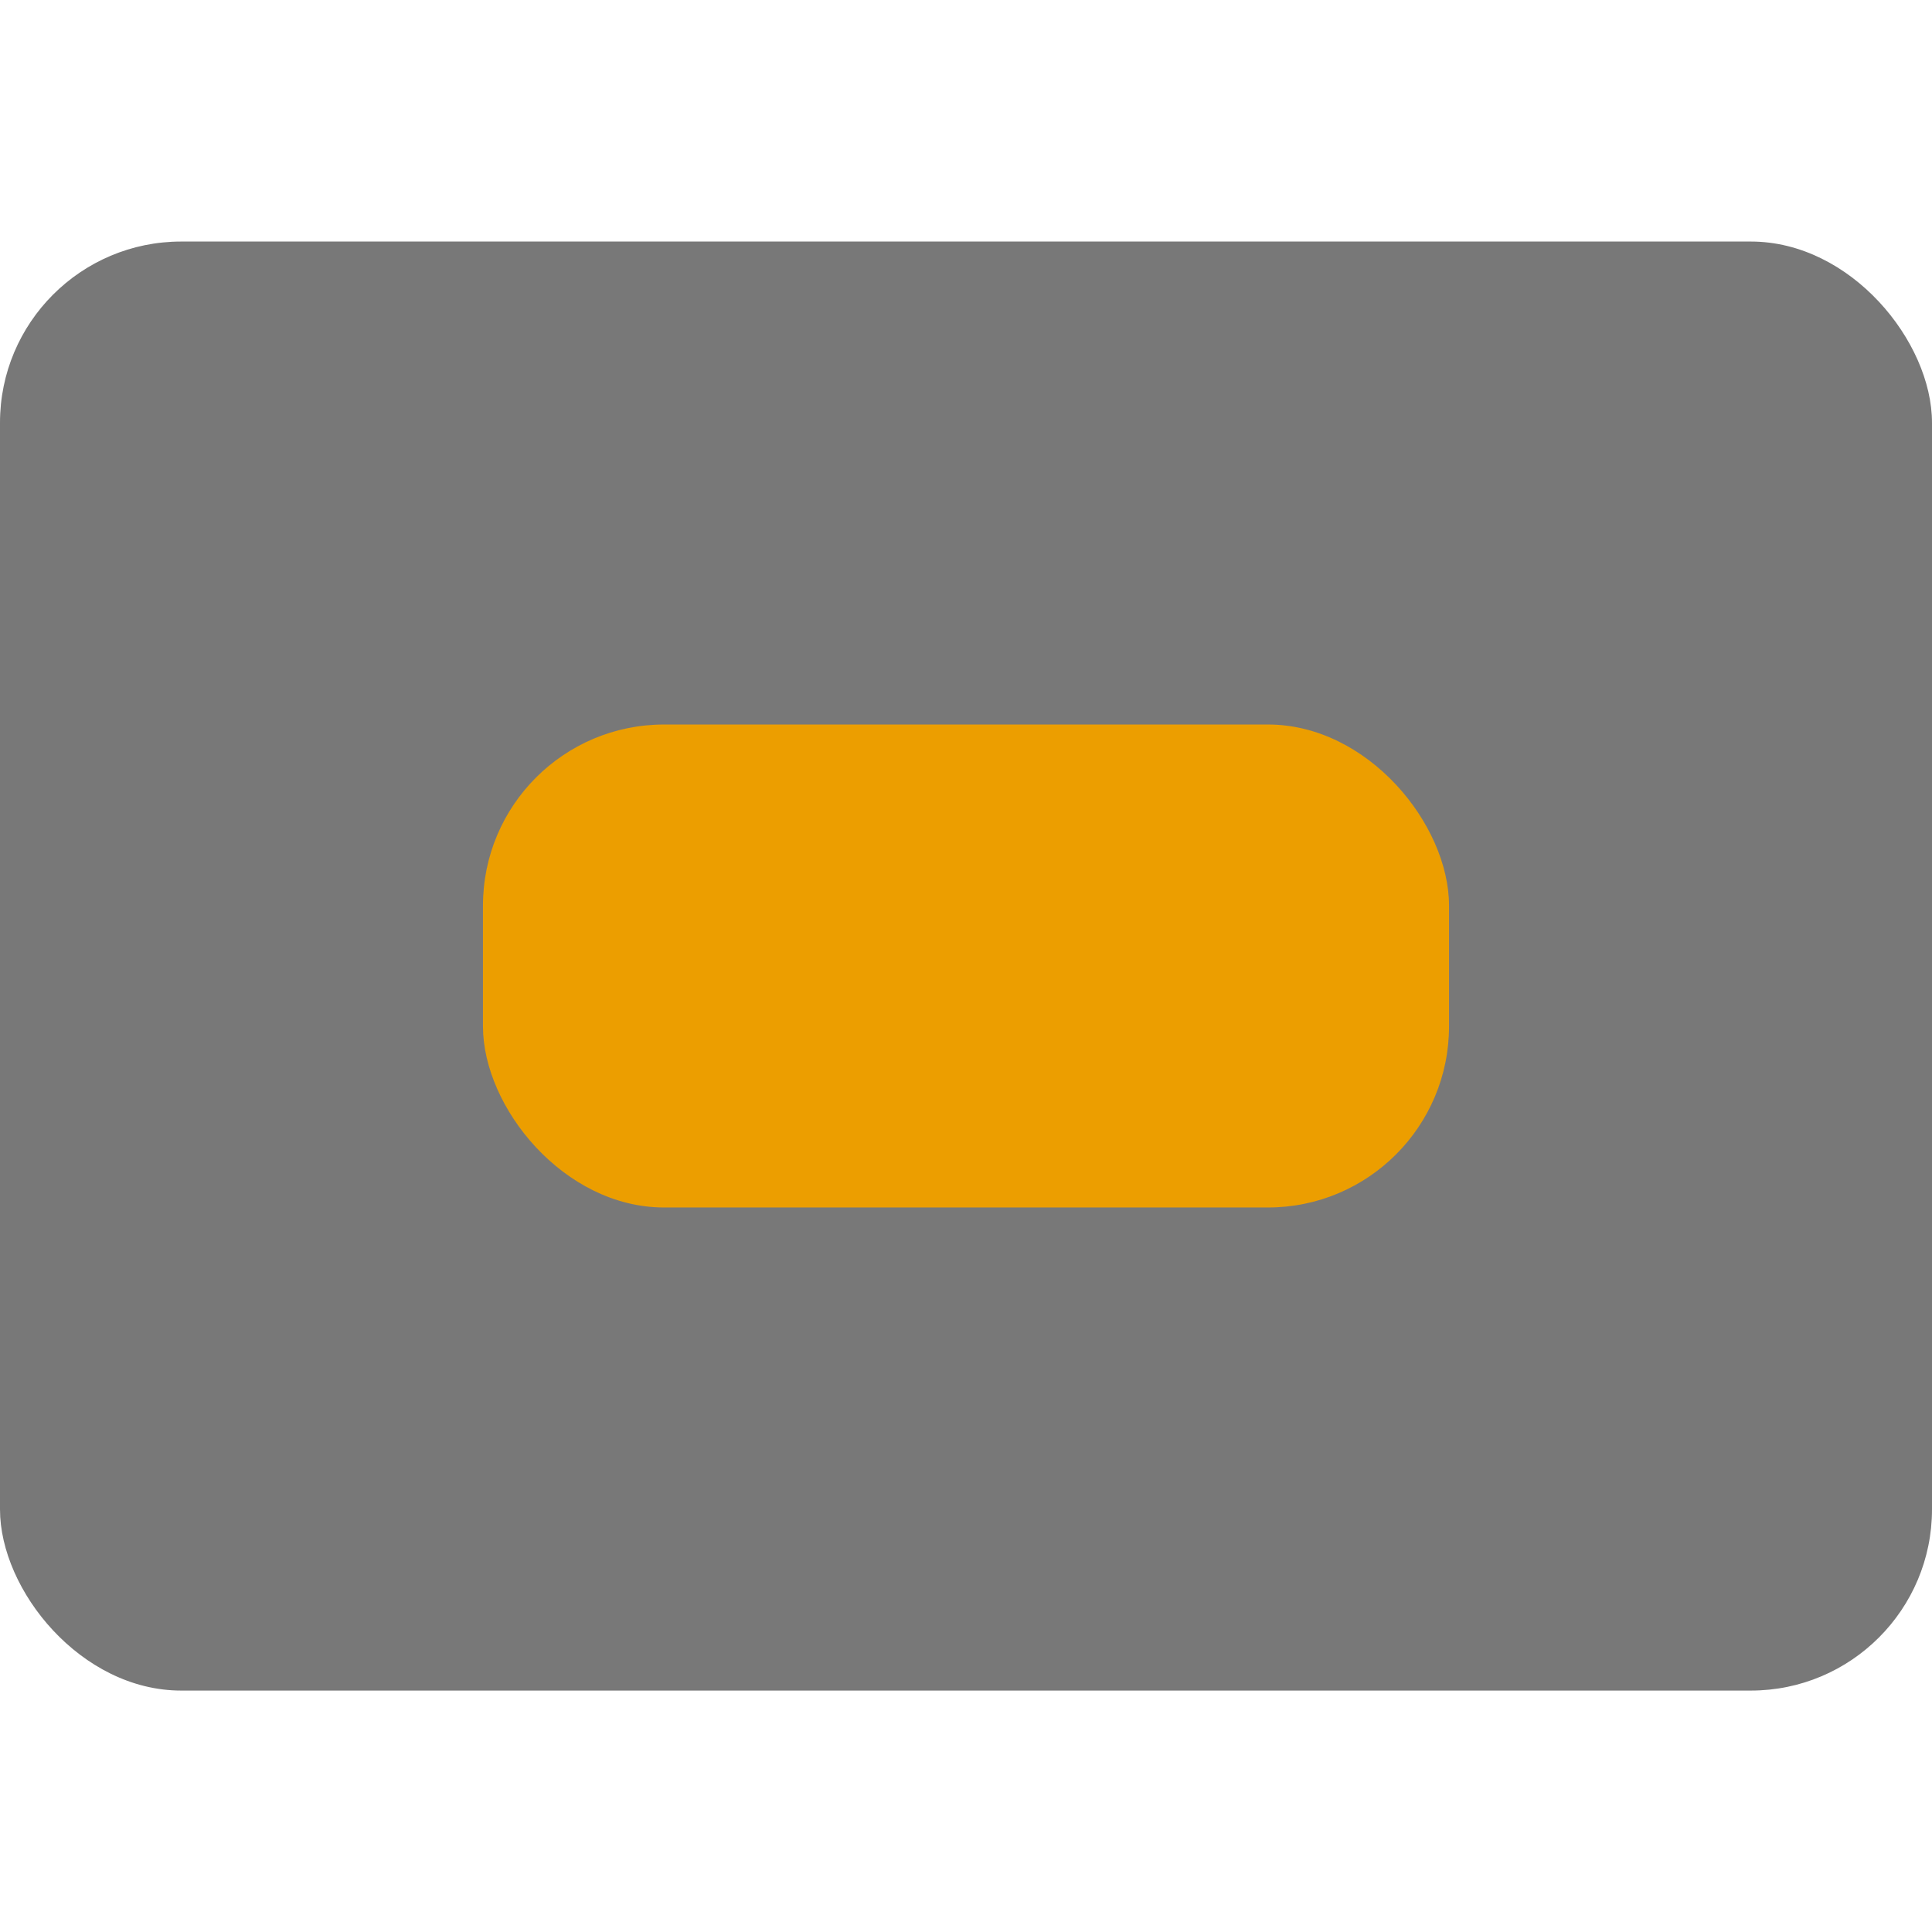 <?xml version="1.0" encoding="UTF-8" standalone="no"?>
<!-- Created with Inkscape (http://www.inkscape.org/) -->

<svg
   width="64"
   height="64"
   viewBox="0 0 16.933 16.933"
   version="1.1"
   id="svg716"
   inkscape:version="1.2.2 (732a01da63, 2022-12-09)"
   sodipodi:docname="dark.svg"
   xmlns:inkscape="http://www.inkscape.org/namespaces/inkscape"
   xmlns:sodipodi="http://sodipodi.sourceforge.net/DTD/sodipodi-0.dtd"
   xmlns="http://www.w3.org/2000/svg"
   xmlns:svg="http://www.w3.org/2000/svg">
  <sodipodi:namedview
     id="namedview718"
     pagecolor="#ffffff"
     bordercolor="#000000"
     borderopacity="0.25"
     inkscape:showpageshadow="2"
     inkscape:pageopacity="0.0"
     inkscape:pagecheckerboard="false"
     inkscape:deskcolor="#d1d1d1"
     inkscape:document-units="px"
     showgrid="true"
     showborder="false"
     inkscape:zoom="14.638496"
     inkscape:cx="-6.1823291"
     inkscape:cy="25.207508"
     inkscape:window-width="3840"
     inkscape:window-height="2066"
     inkscape:window-x="-11"
     inkscape:window-y="-11"
     inkscape:window-maximized="1"
     inkscape:current-layer="layer1">
    <inkscape:grid
       type="xygrid"
       id="grid837"
       spacingx="2.117"
       spacingy="2.117"
       empspacing="1" />
  </sodipodi:namedview>
  <defs
     id="defs713" />
  <g
     inkscape:label="Layer 1"
     inkscape:groupmode="layer"
     id="layer1">
    <rect
       style="fill:#787878;fill-opacity:1;stroke:none;stroke-width:1.323;stroke-linecap:round;stroke-dasharray:none;stroke-opacity:1"
       id="rect185508"
       width="16.933"
       height="12.7"
       x="9.7364939e-08"
       y="2.117"
       rx="1.588"
       ry="1.588" />
    <rect
       style="fill:#ec9e00;fill-opacity:1;fill-rule:nonzero;stroke:none;stroke-width:1.323;stroke-linecap:round;stroke-dasharray:none;stroke-opacity:1"
       id="rect185506-8-9"
       width="8.467"
       height="4.233"
       x="4.233"
       y="6.35"
       rx="1.587"
       ry="1.587" />
  </g>
</svg>
